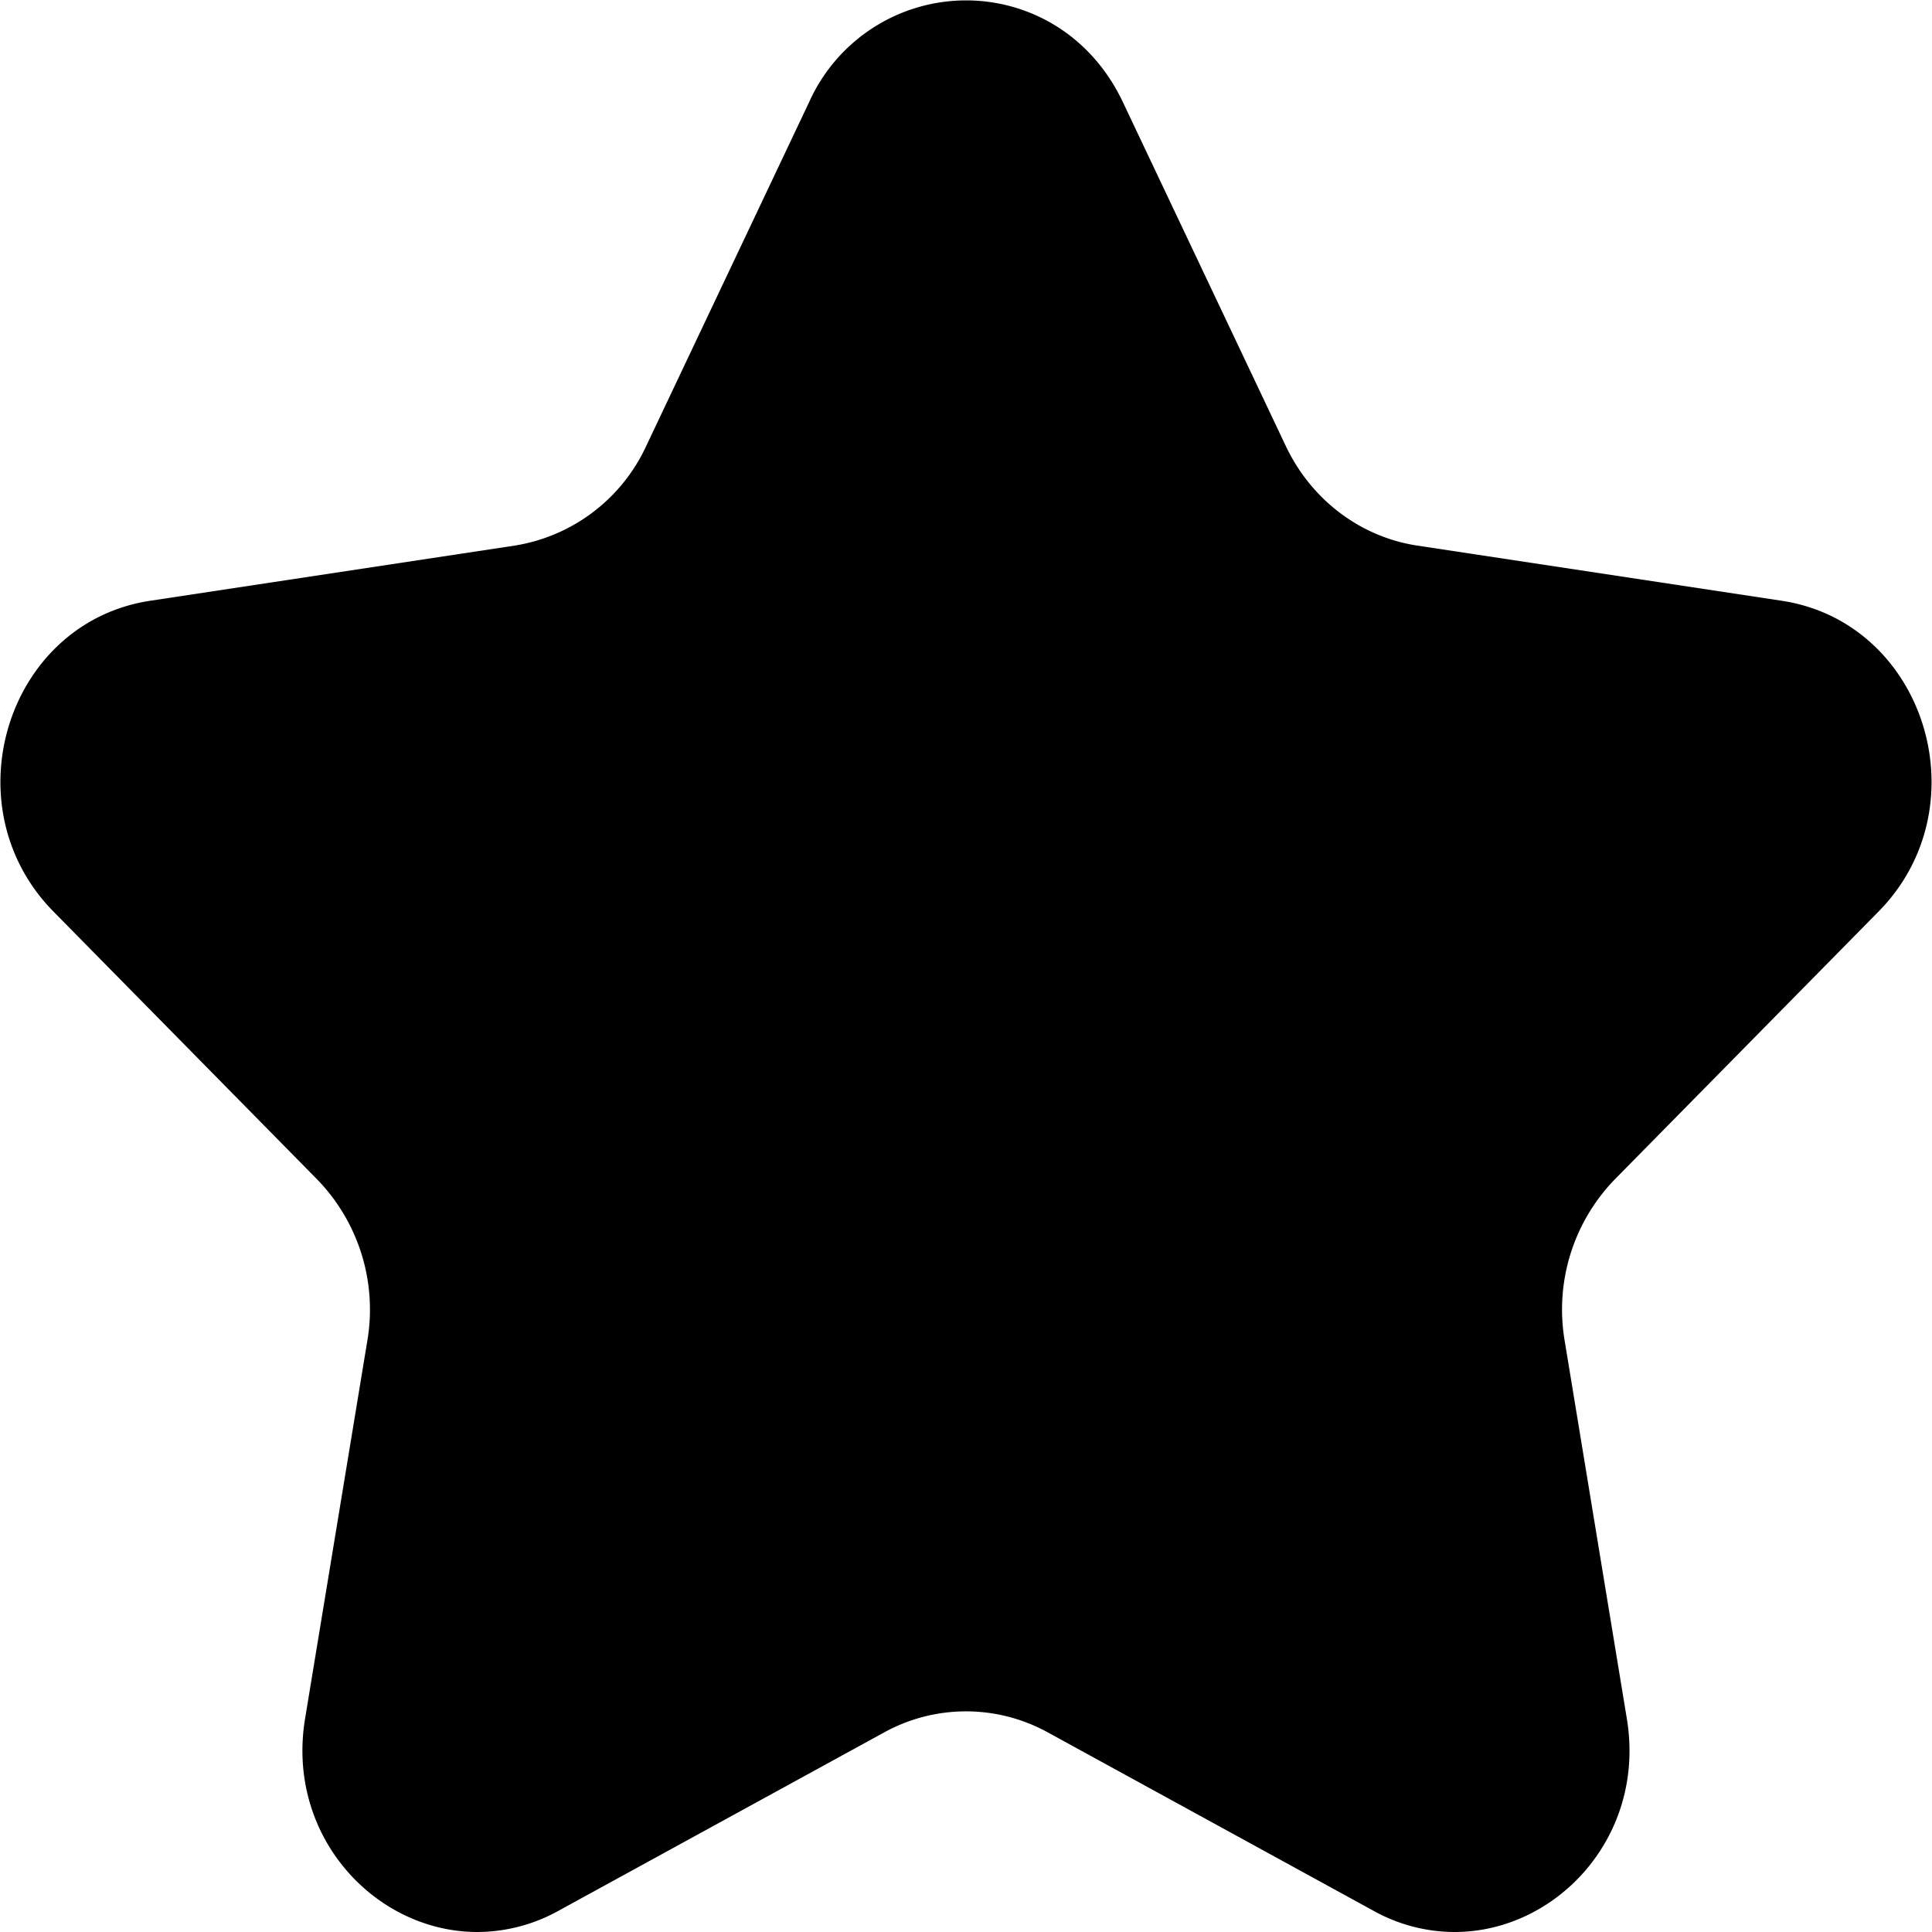<?xml version="1.0" encoding="utf-8"?><svg xmlns="http://www.w3.org/2000/svg" viewBox="0 0 20 20" width="20" height="20"><defs><filter id="ja"><feFlood flood-color="currentColor" flood-opacity="1" result="floodOut"/><feComposite operator="atop" in="floodOut" in2="SourceGraphic" result="compOut"/><feBlend in="compOut" in2="SourceGraphic"/></filter></defs><g filter="url(#ja)"><path fill-rule="evenodd" d="M16.717 12.208a1.935 1.935 0 00-.52 1.669l.644 3.915c.201 1.219-.728 2.208-1.783 2.208a1.73 1.73 0 01-.842-.221l-3.374-1.848a1.756 1.756 0 00-1.684 0l-3.374 1.848a1.741 1.741 0 01-.842.221c-1.055 0-1.984-.989-1.784-2.208l.645-3.915a1.933 1.933 0 00-.521-1.669L.553 9.436C-.521 8.345.071 6.444 1.555 6.219l3.773-.571A1.815 1.815 0 006.69 4.616l1.687-3.561A1.782 1.782 0 0110 .004c.645 0 1.29.35 1.623 1.051l1.687 3.561c.263.557.773.943 1.362 1.032l3.772.571c1.484.225 2.077 2.126 1.003 3.217l-2.73 2.772z"/></g></svg>